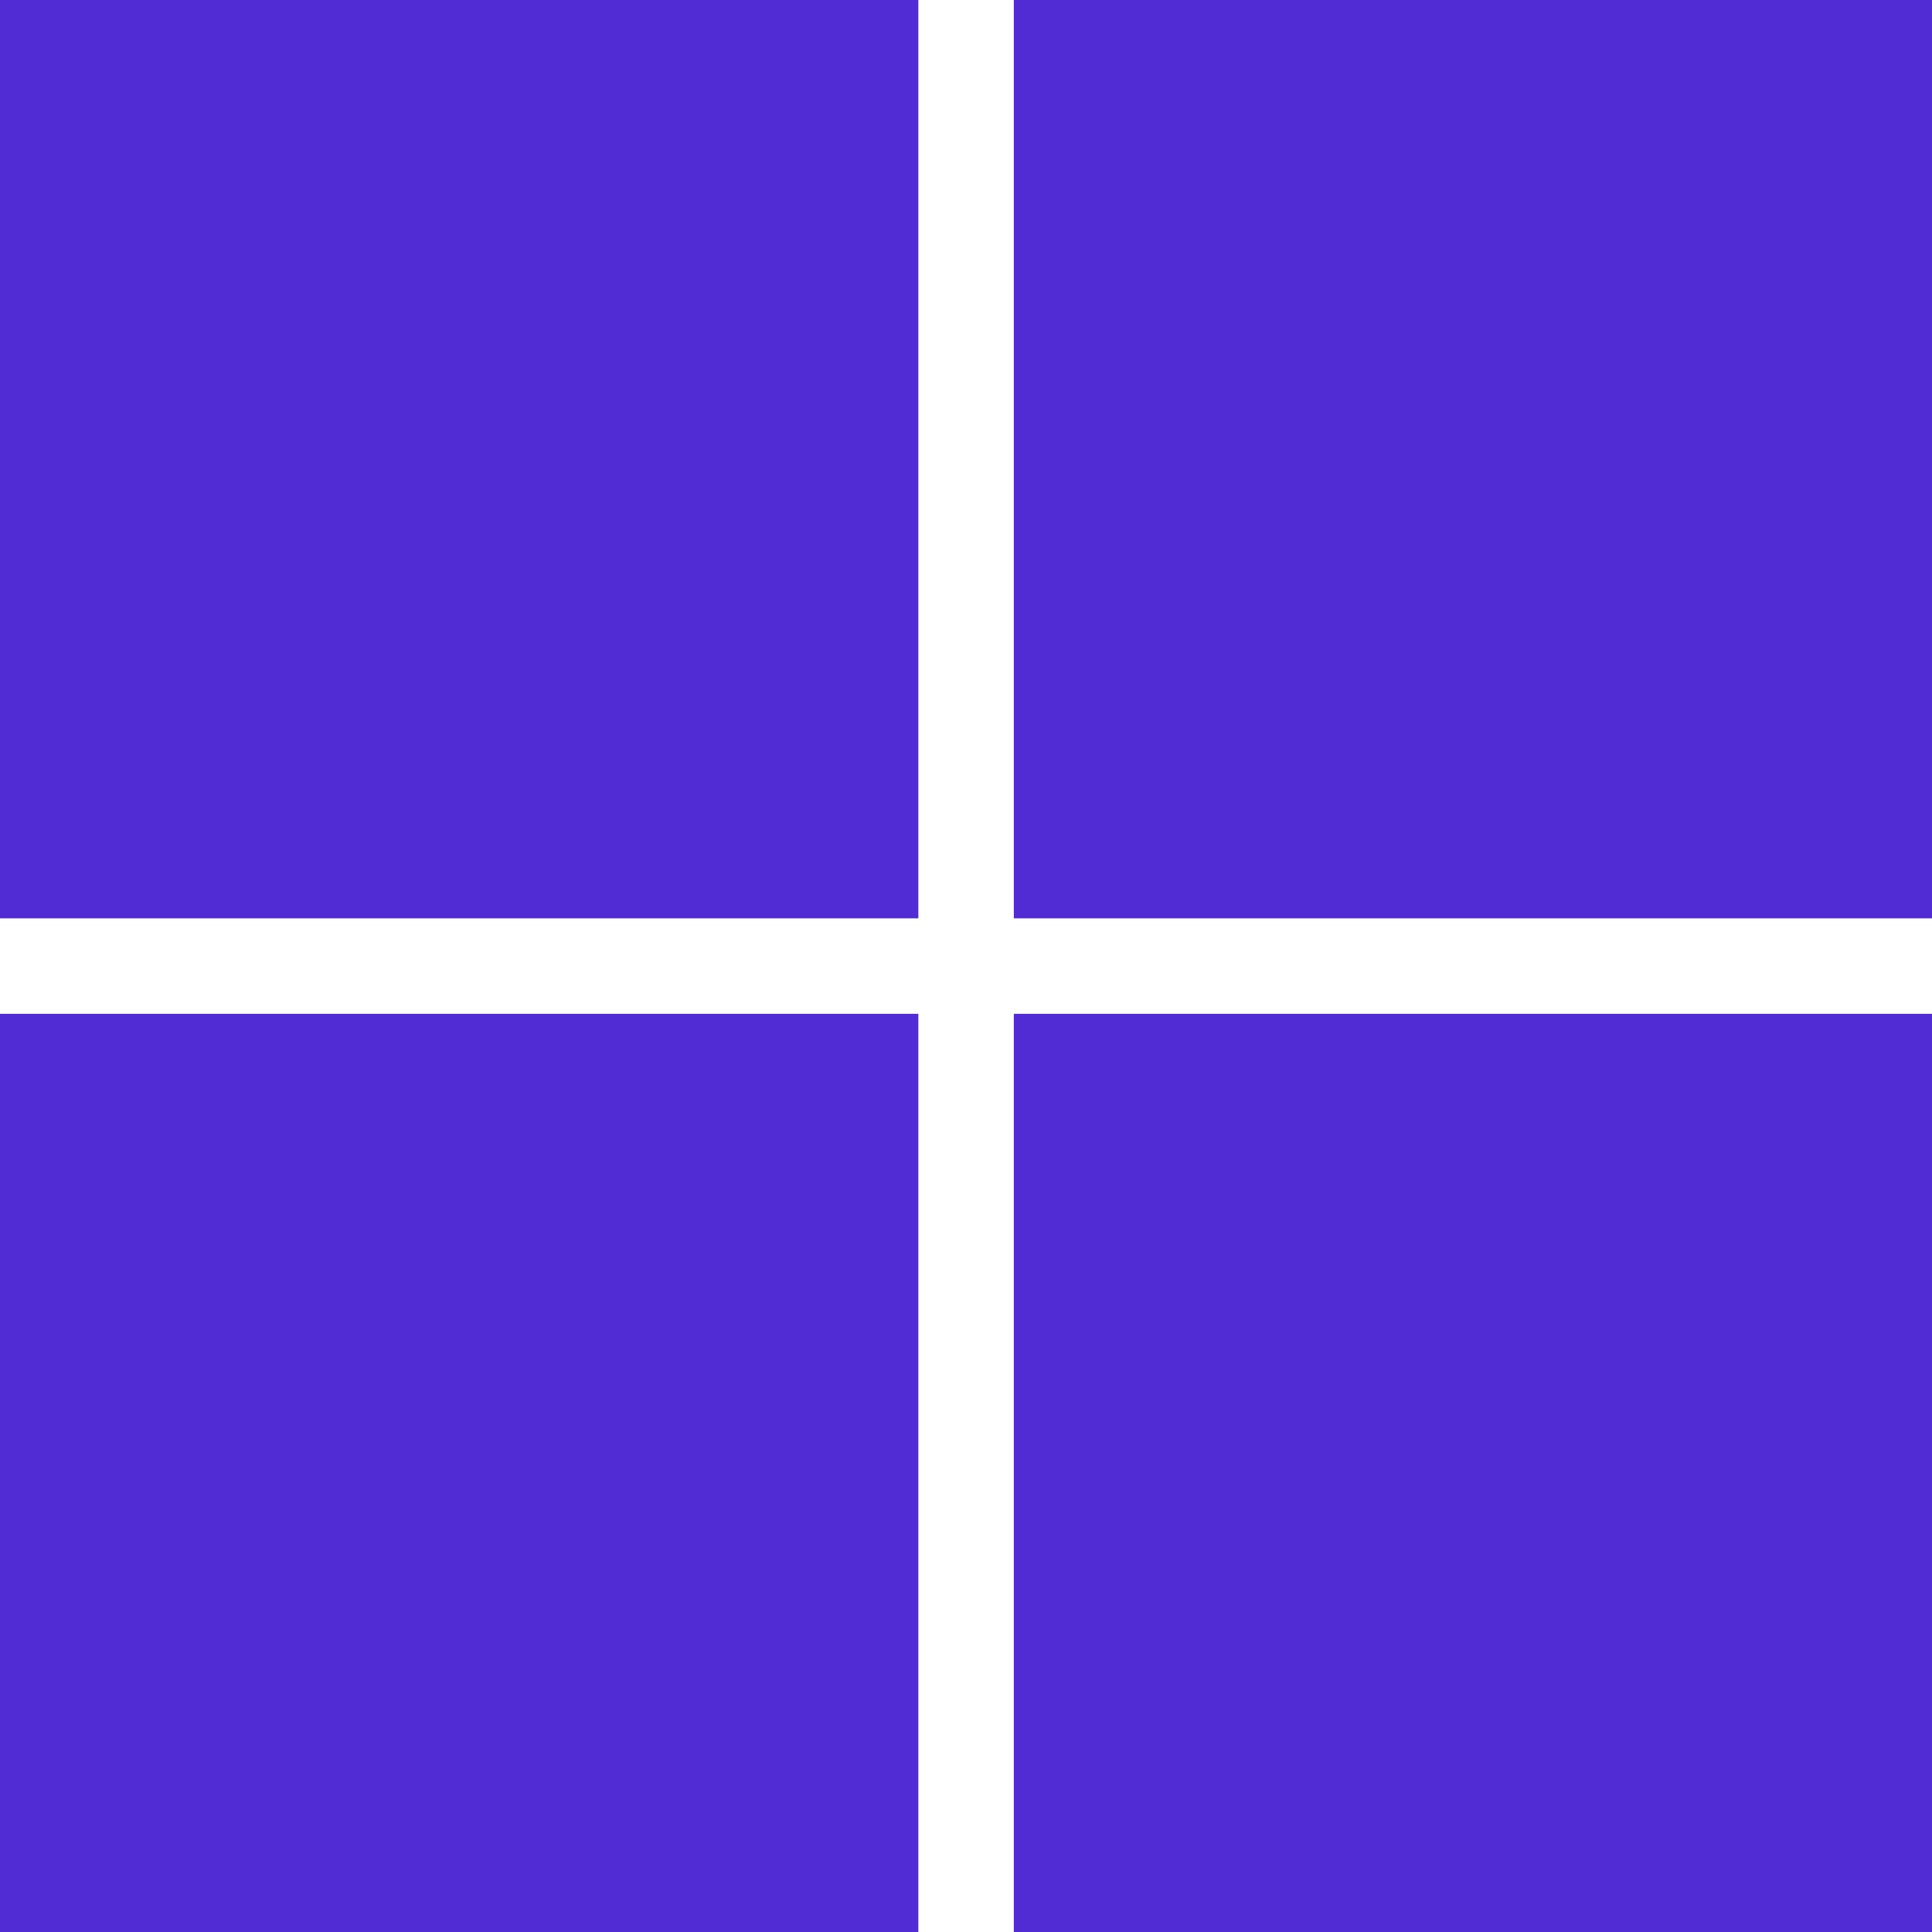 <svg role="img" viewBox="0 0 24 24" xmlns="http://www.w3.org/2000/svg"><title>Microsoft</title><path fill="#512BD4" d="M0 0v11.408h11.408V0zm12.594 0v11.408H24V0zM0 12.594V24h11.408V12.594zm12.594 0V24H24V12.594z"/></svg>